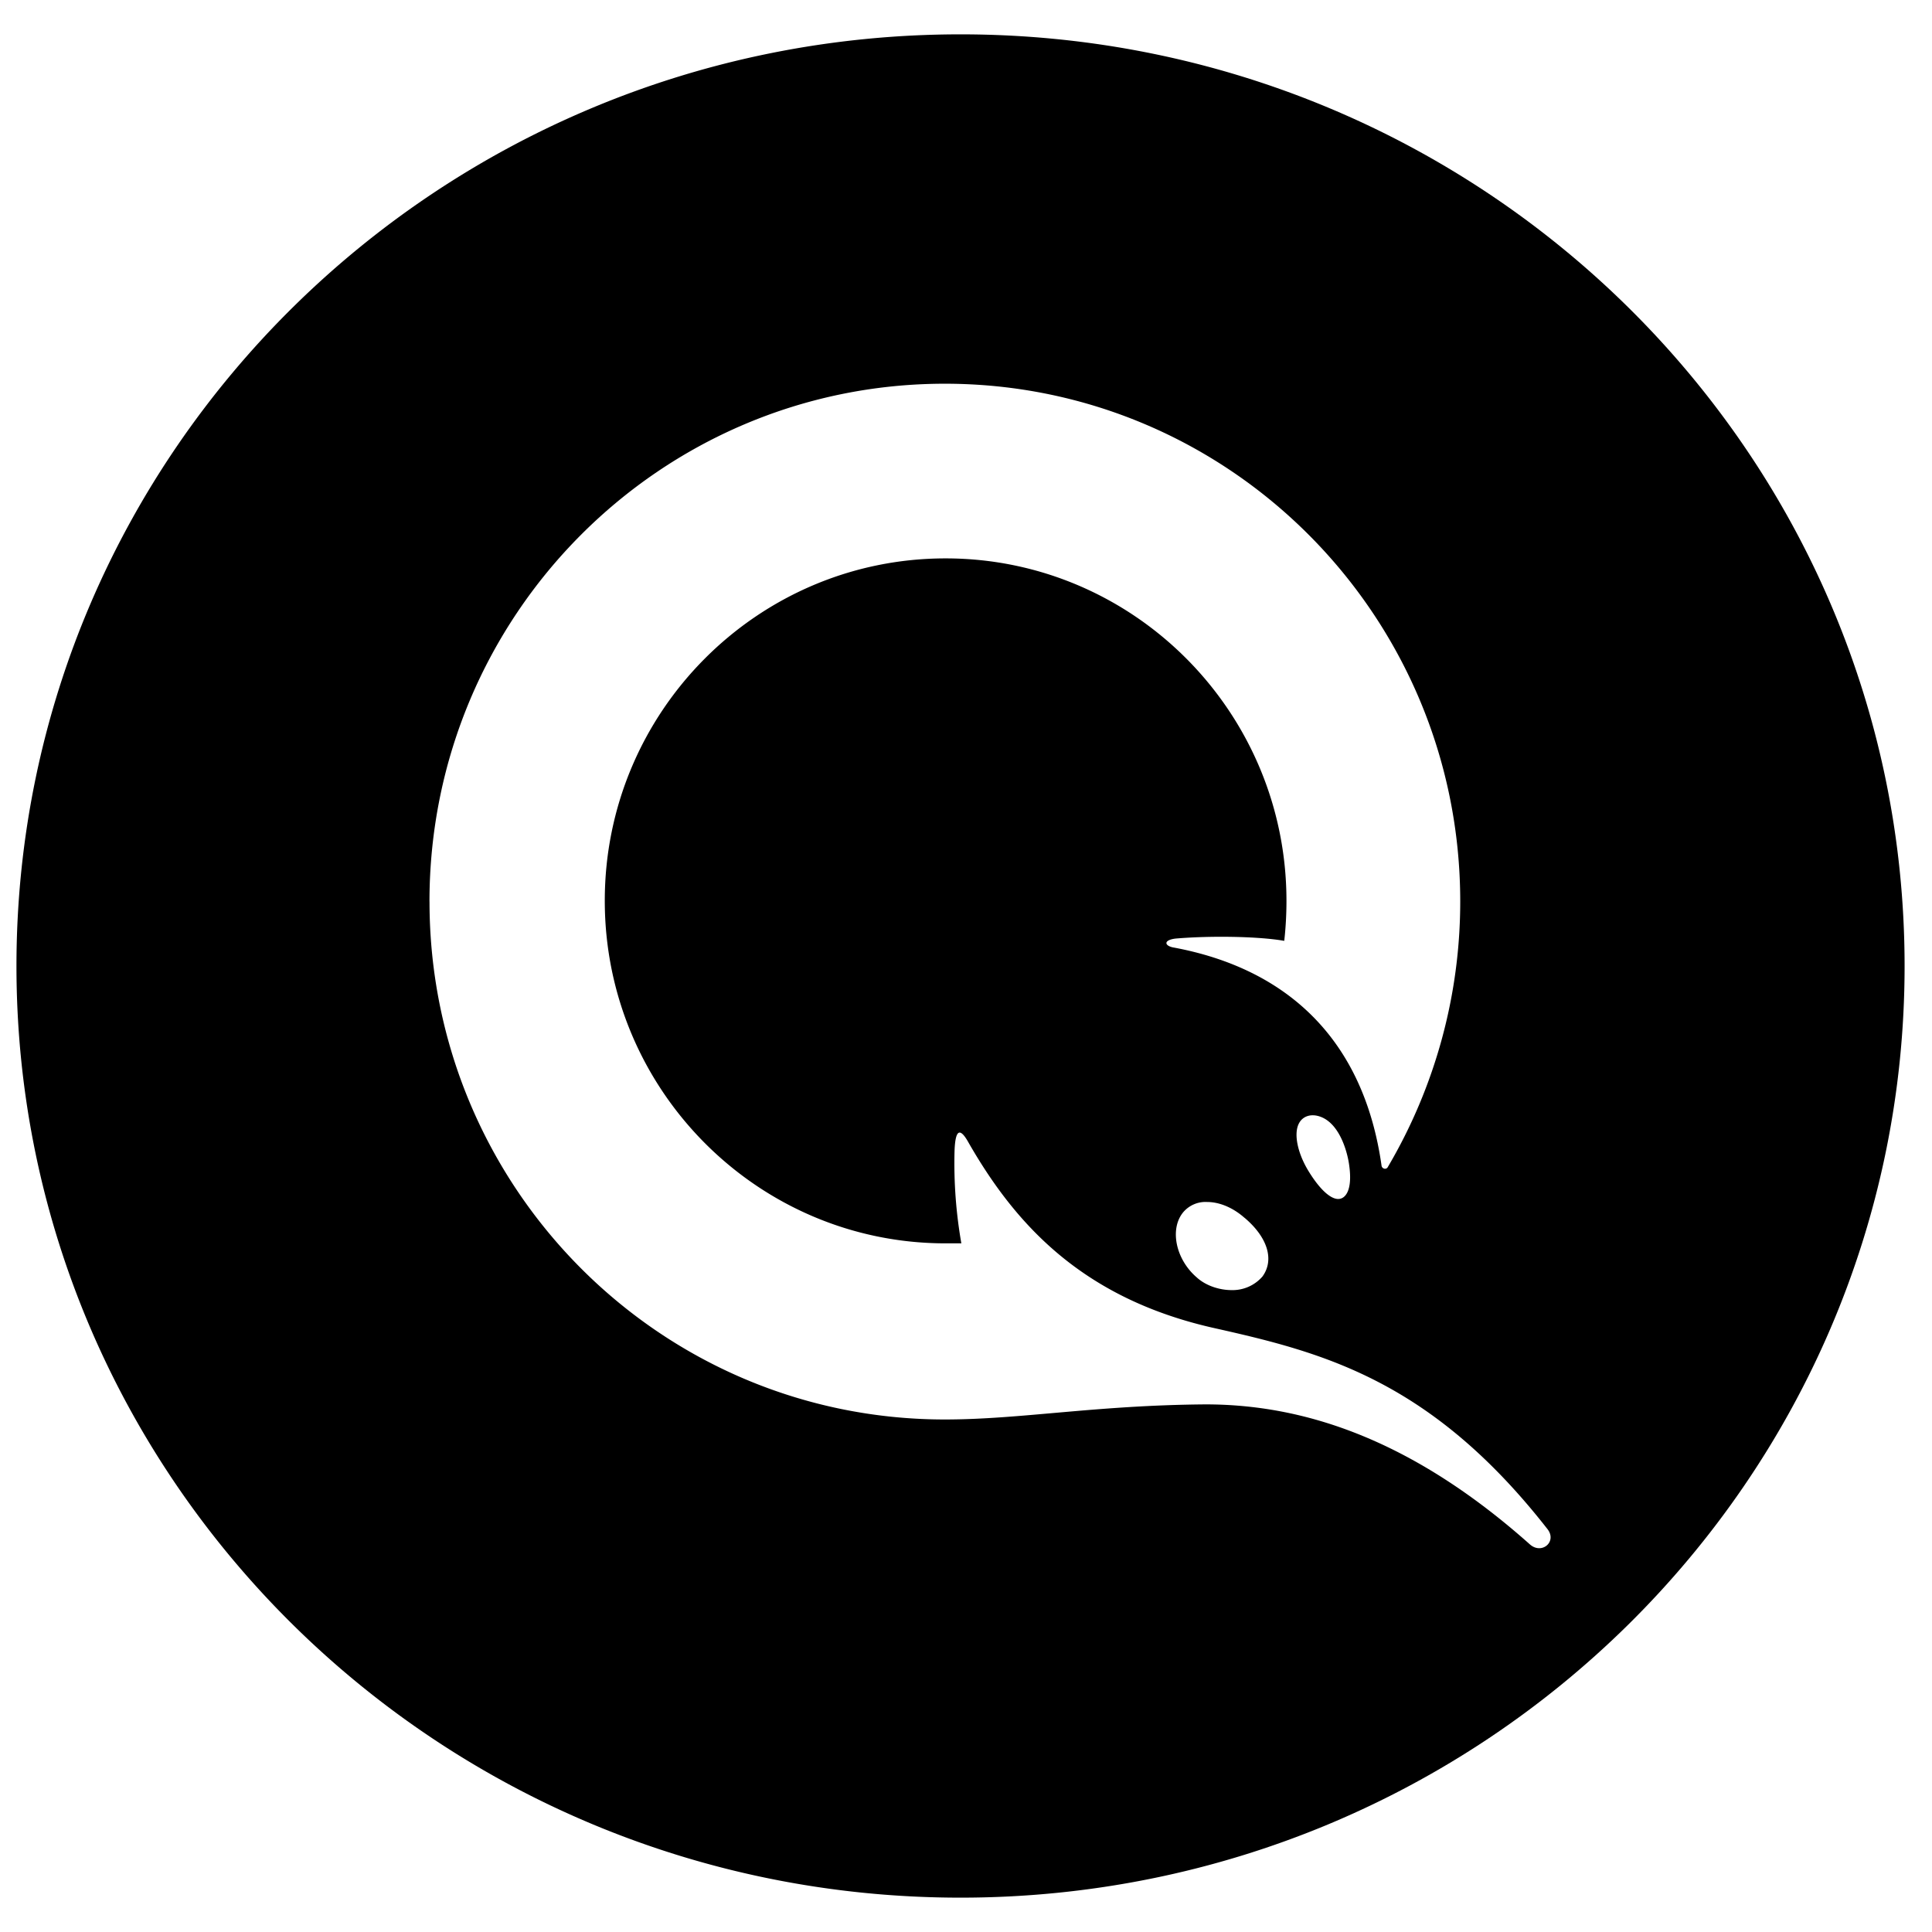<svg width="54" height="54" fill="none" xmlns="http://www.w3.org/2000/svg"><path d="M26.847 53.04C12.273 53.04.46 41.382.46 27S12.273.96 26.847.96 53.234 12.618 53.234 27 41.421 53.04 26.847 53.04zm10.868-20.433c-.04-.358-.25-1.179-.795-1.389-.272-.105-.503-.02-.607.168-.168.295-.042.863.273 1.367.313.506.607.759.816.759.21 0 .398-.253.313-.905zm-2.93 1.432c-.335-.296-.713-.443-1.047-.443a.815.815 0 00-.672.293c-.376.464-.208 1.305.38 1.812.25.23.626.358.983.358a1.106 1.106 0 00.857-.38c.337-.463.148-1.093-.501-1.642v.002zm-22.78-8.84c0 7.995 6.448 14.476 14.403 14.476 2.116 0 4.21-.399 7.288-.422 2.743 0 5.758.969 9.066 3.914.335.295.775-.084.481-.44-3.245-4.146-6.26-4.924-9.275-5.6-3.686-.818-5.569-2.88-6.888-5.175-.253-.462-.378-.377-.4.212-.023.867.04 1.733.19 2.588h-.44c-5.255 0-9.526-4.292-9.526-9.575-.002-5.28 4.27-9.57 9.526-9.57s9.527 4.292 9.527 9.573c0 .38-.021.759-.062 1.117-.713-.127-2.073-.147-3.037-.064-.356.043-.313.21-.04.253 3.14.589 5.297 2.545 5.798 6.103.021.083.125.104.168.04a14.618 14.618 0 002.03-7.427c.002-7.996-6.447-14.477-14.405-14.477-7.956 0-14.405 6.48-14.405 14.475z" fill="#000"/></svg>